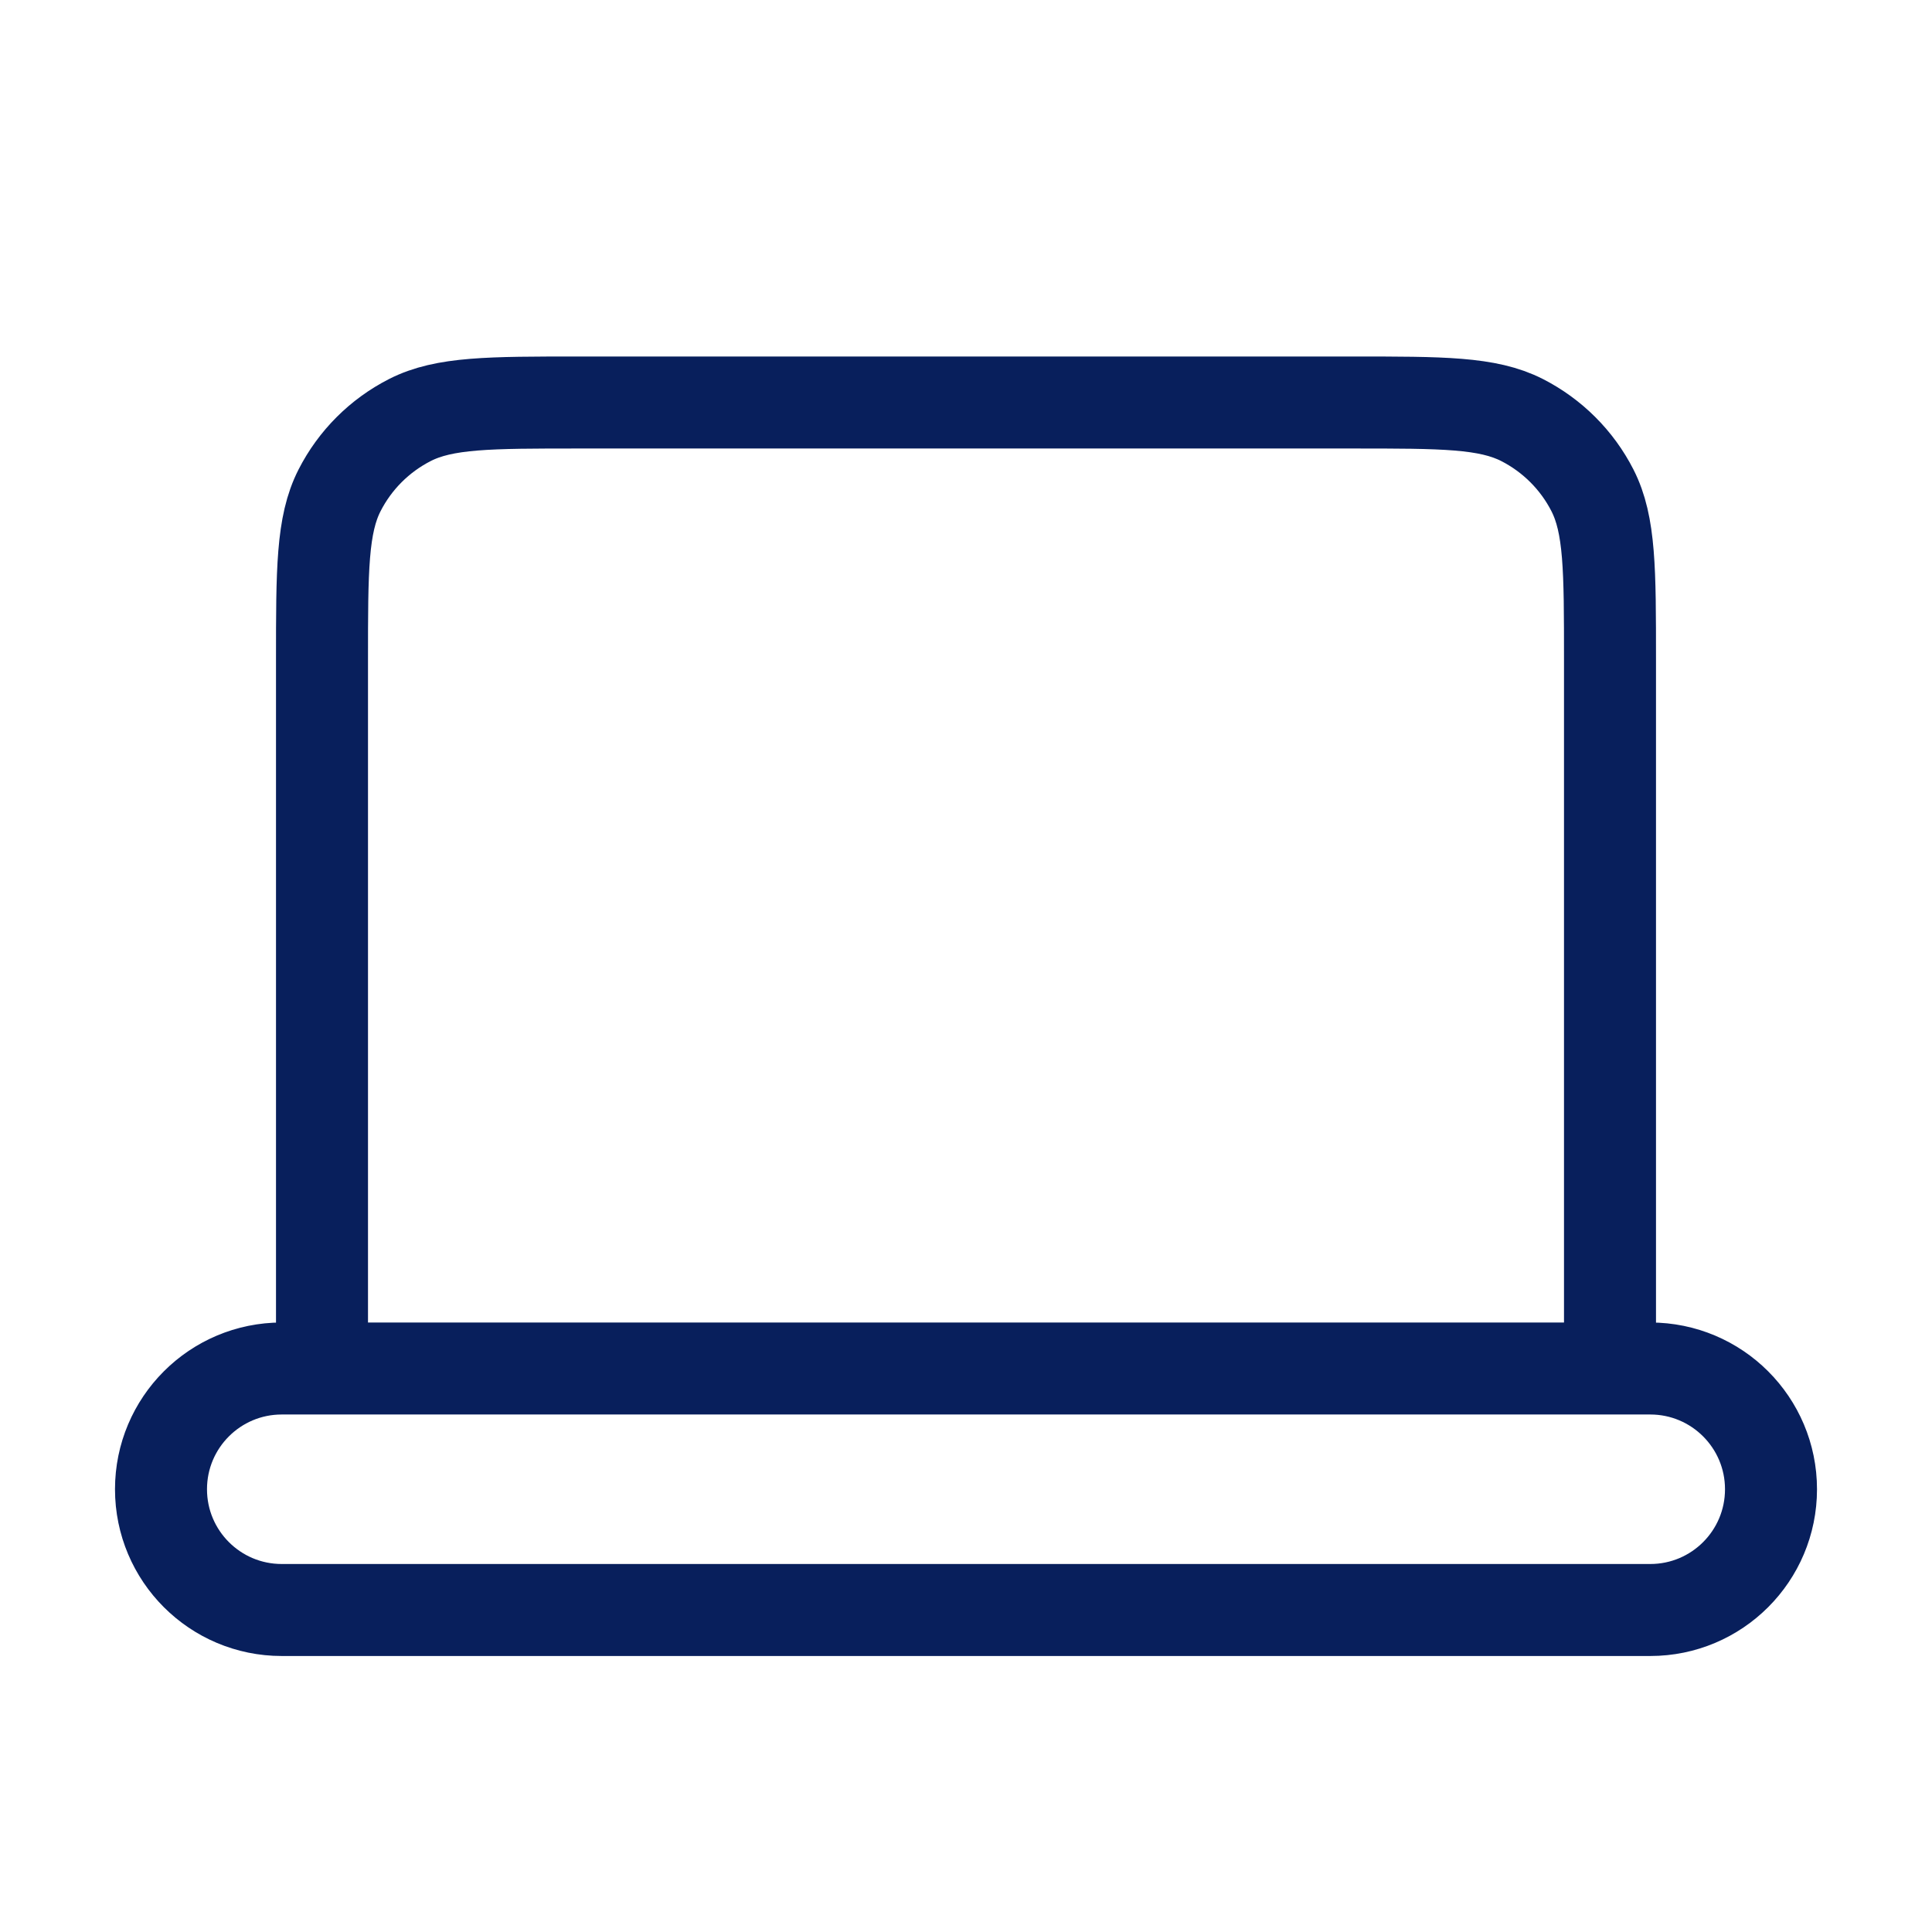 <svg width="42" height="42" viewBox="0 0 42 42" fill="none" xmlns="http://www.w3.org/2000/svg">
<path d="M7 29.75H6.125C4.675 29.75 3.5 30.925 3.5 32.375C3.5 33.825 4.675 35 6.125 35H35.875C37.325 35 38.5 33.825 38.5 32.375C38.5 30.925 37.325 29.75 35.875 29.75H35M7 29.75H35M7 29.75V14.35C7 12.39 7 11.409 7.381 10.661C7.717 10.002 8.252 9.467 8.911 9.131C9.659 8.75 10.64 8.75 12.6 8.75H29.4C31.36 8.75 32.339 8.75 33.088 9.131C33.746 9.467 34.283 10.002 34.619 10.661C35 11.409 35 12.388 35 14.345V29.75" stroke="#081f5c" stroke-width="2" stroke-linecap="round" stroke-linejoin="round"/>
</svg>
